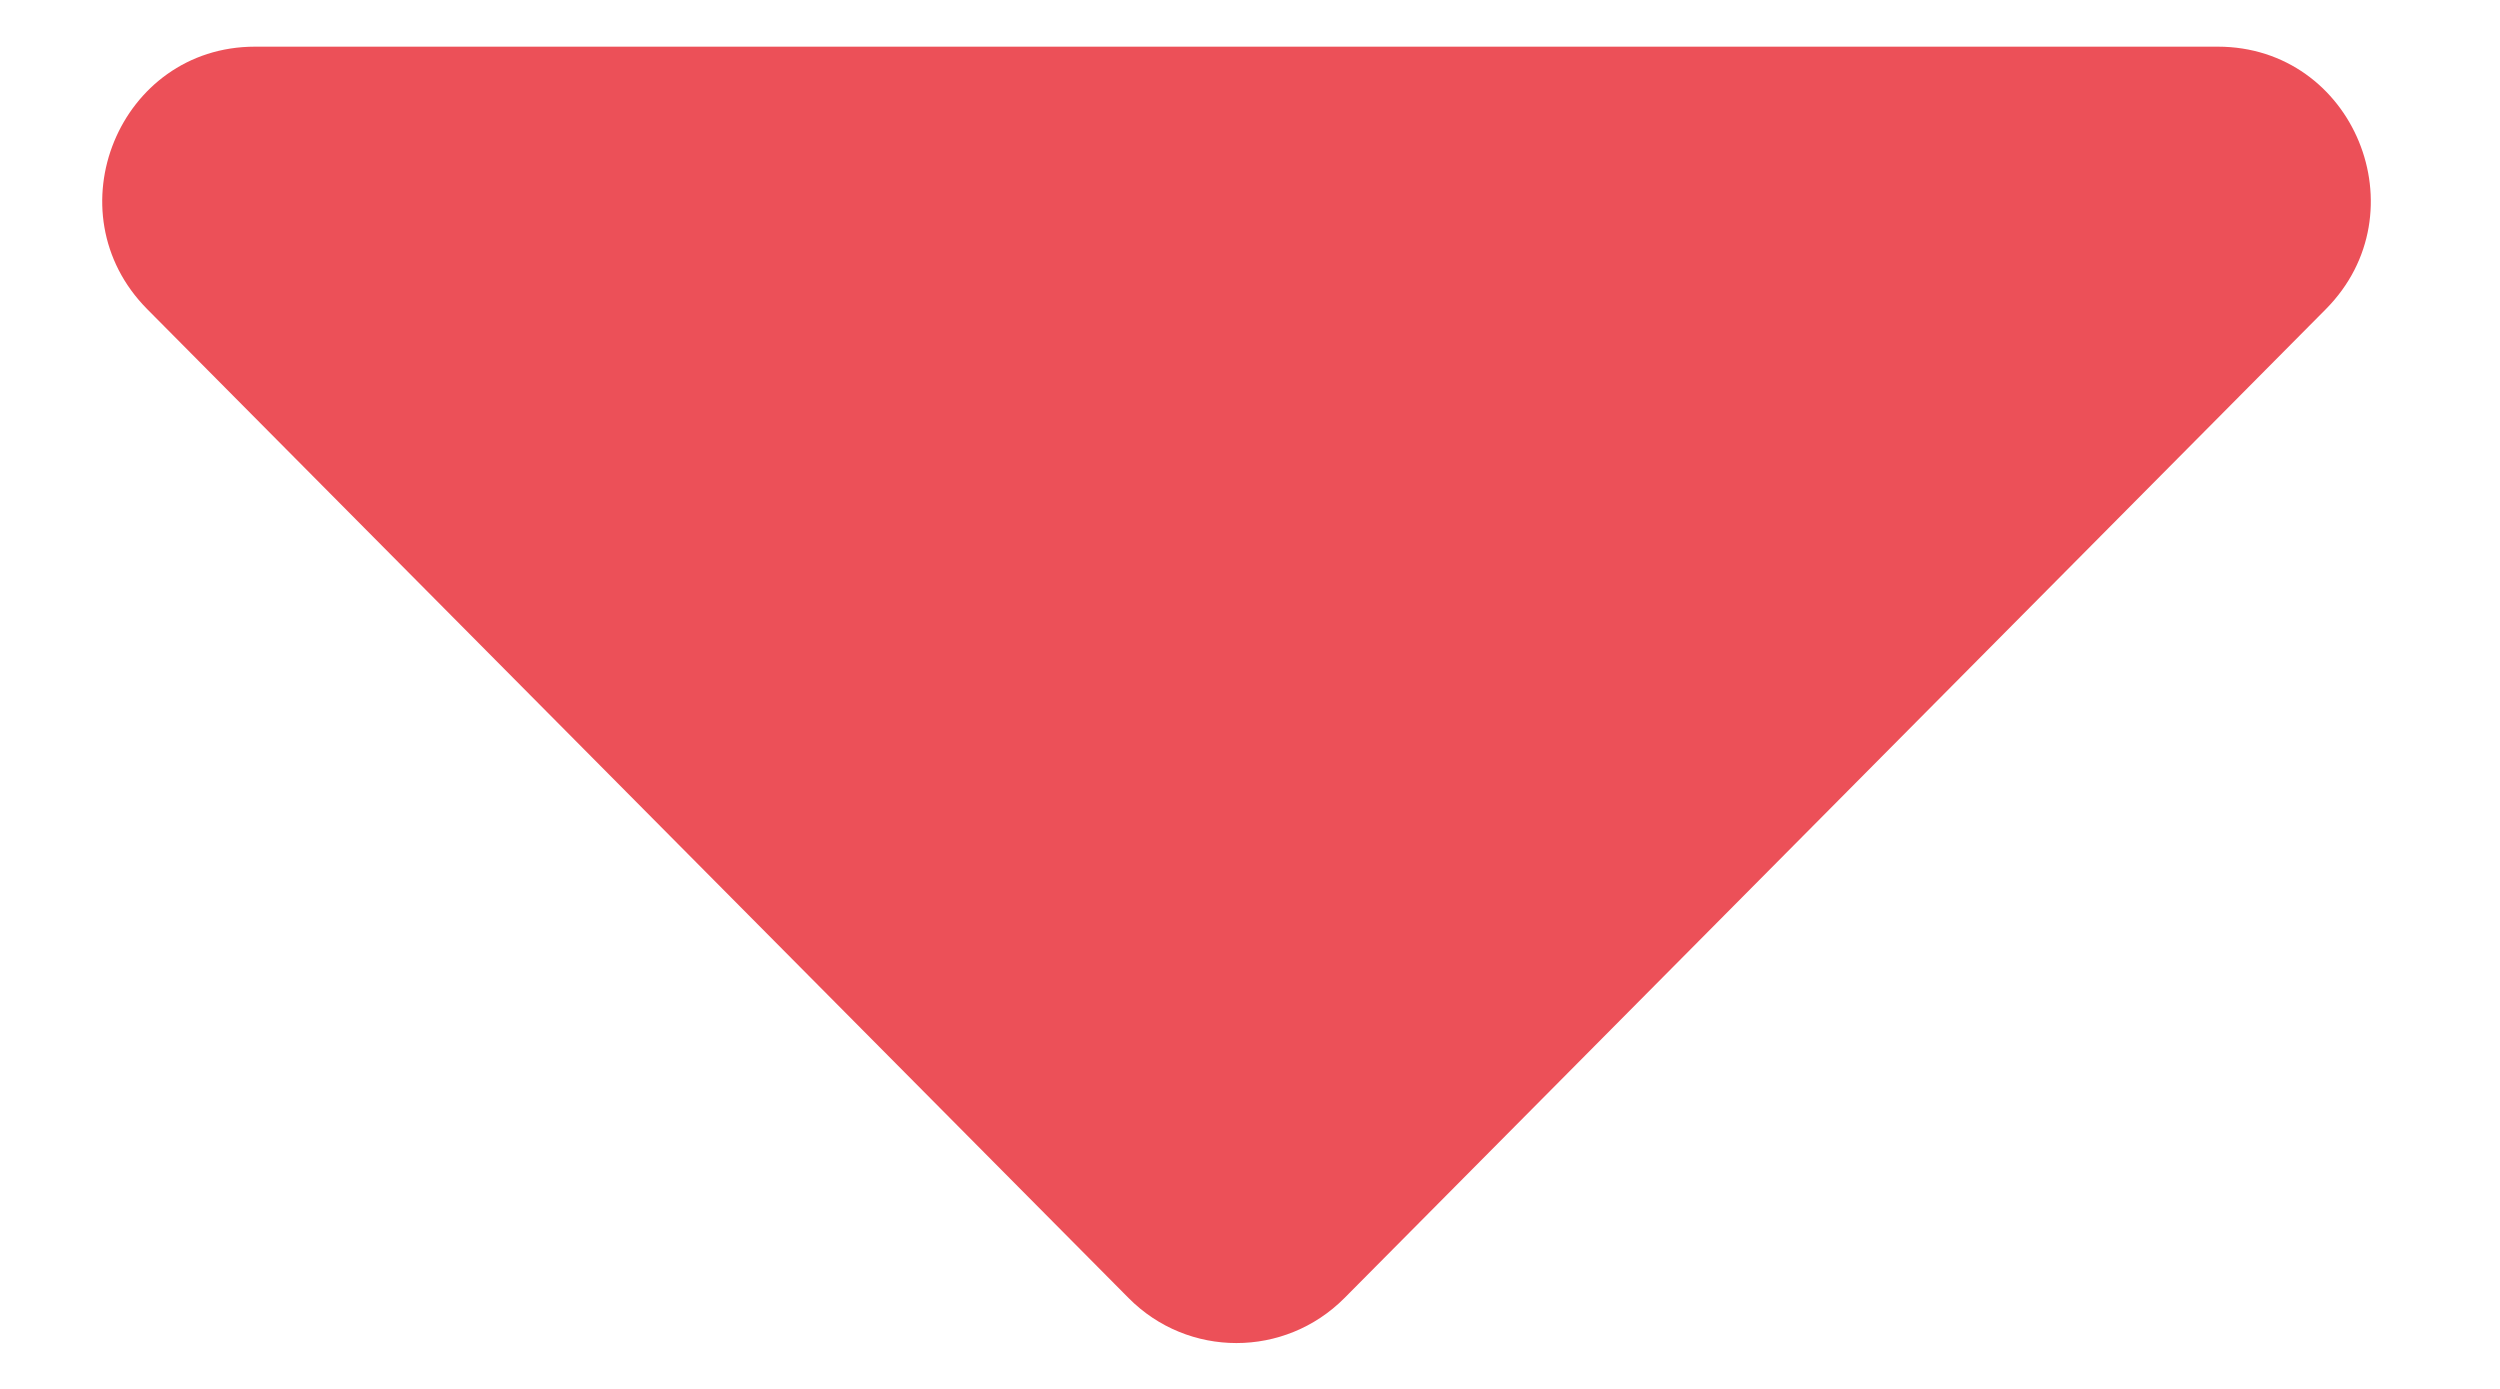 <svg width="9" height="5" viewBox="0 0 9 5" fill="none" xmlns="http://www.w3.org/2000/svg">
<path d="M7.984 0.168H0.918C0.429 0.168 0.184 0.764 0.53 1.113L4.063 4.673C4.277 4.889 4.625 4.889 4.84 4.673L8.373 1.113C8.719 0.764 8.474 0.168 7.984 0.168Z" fill="#EC5058"/>
</svg>

